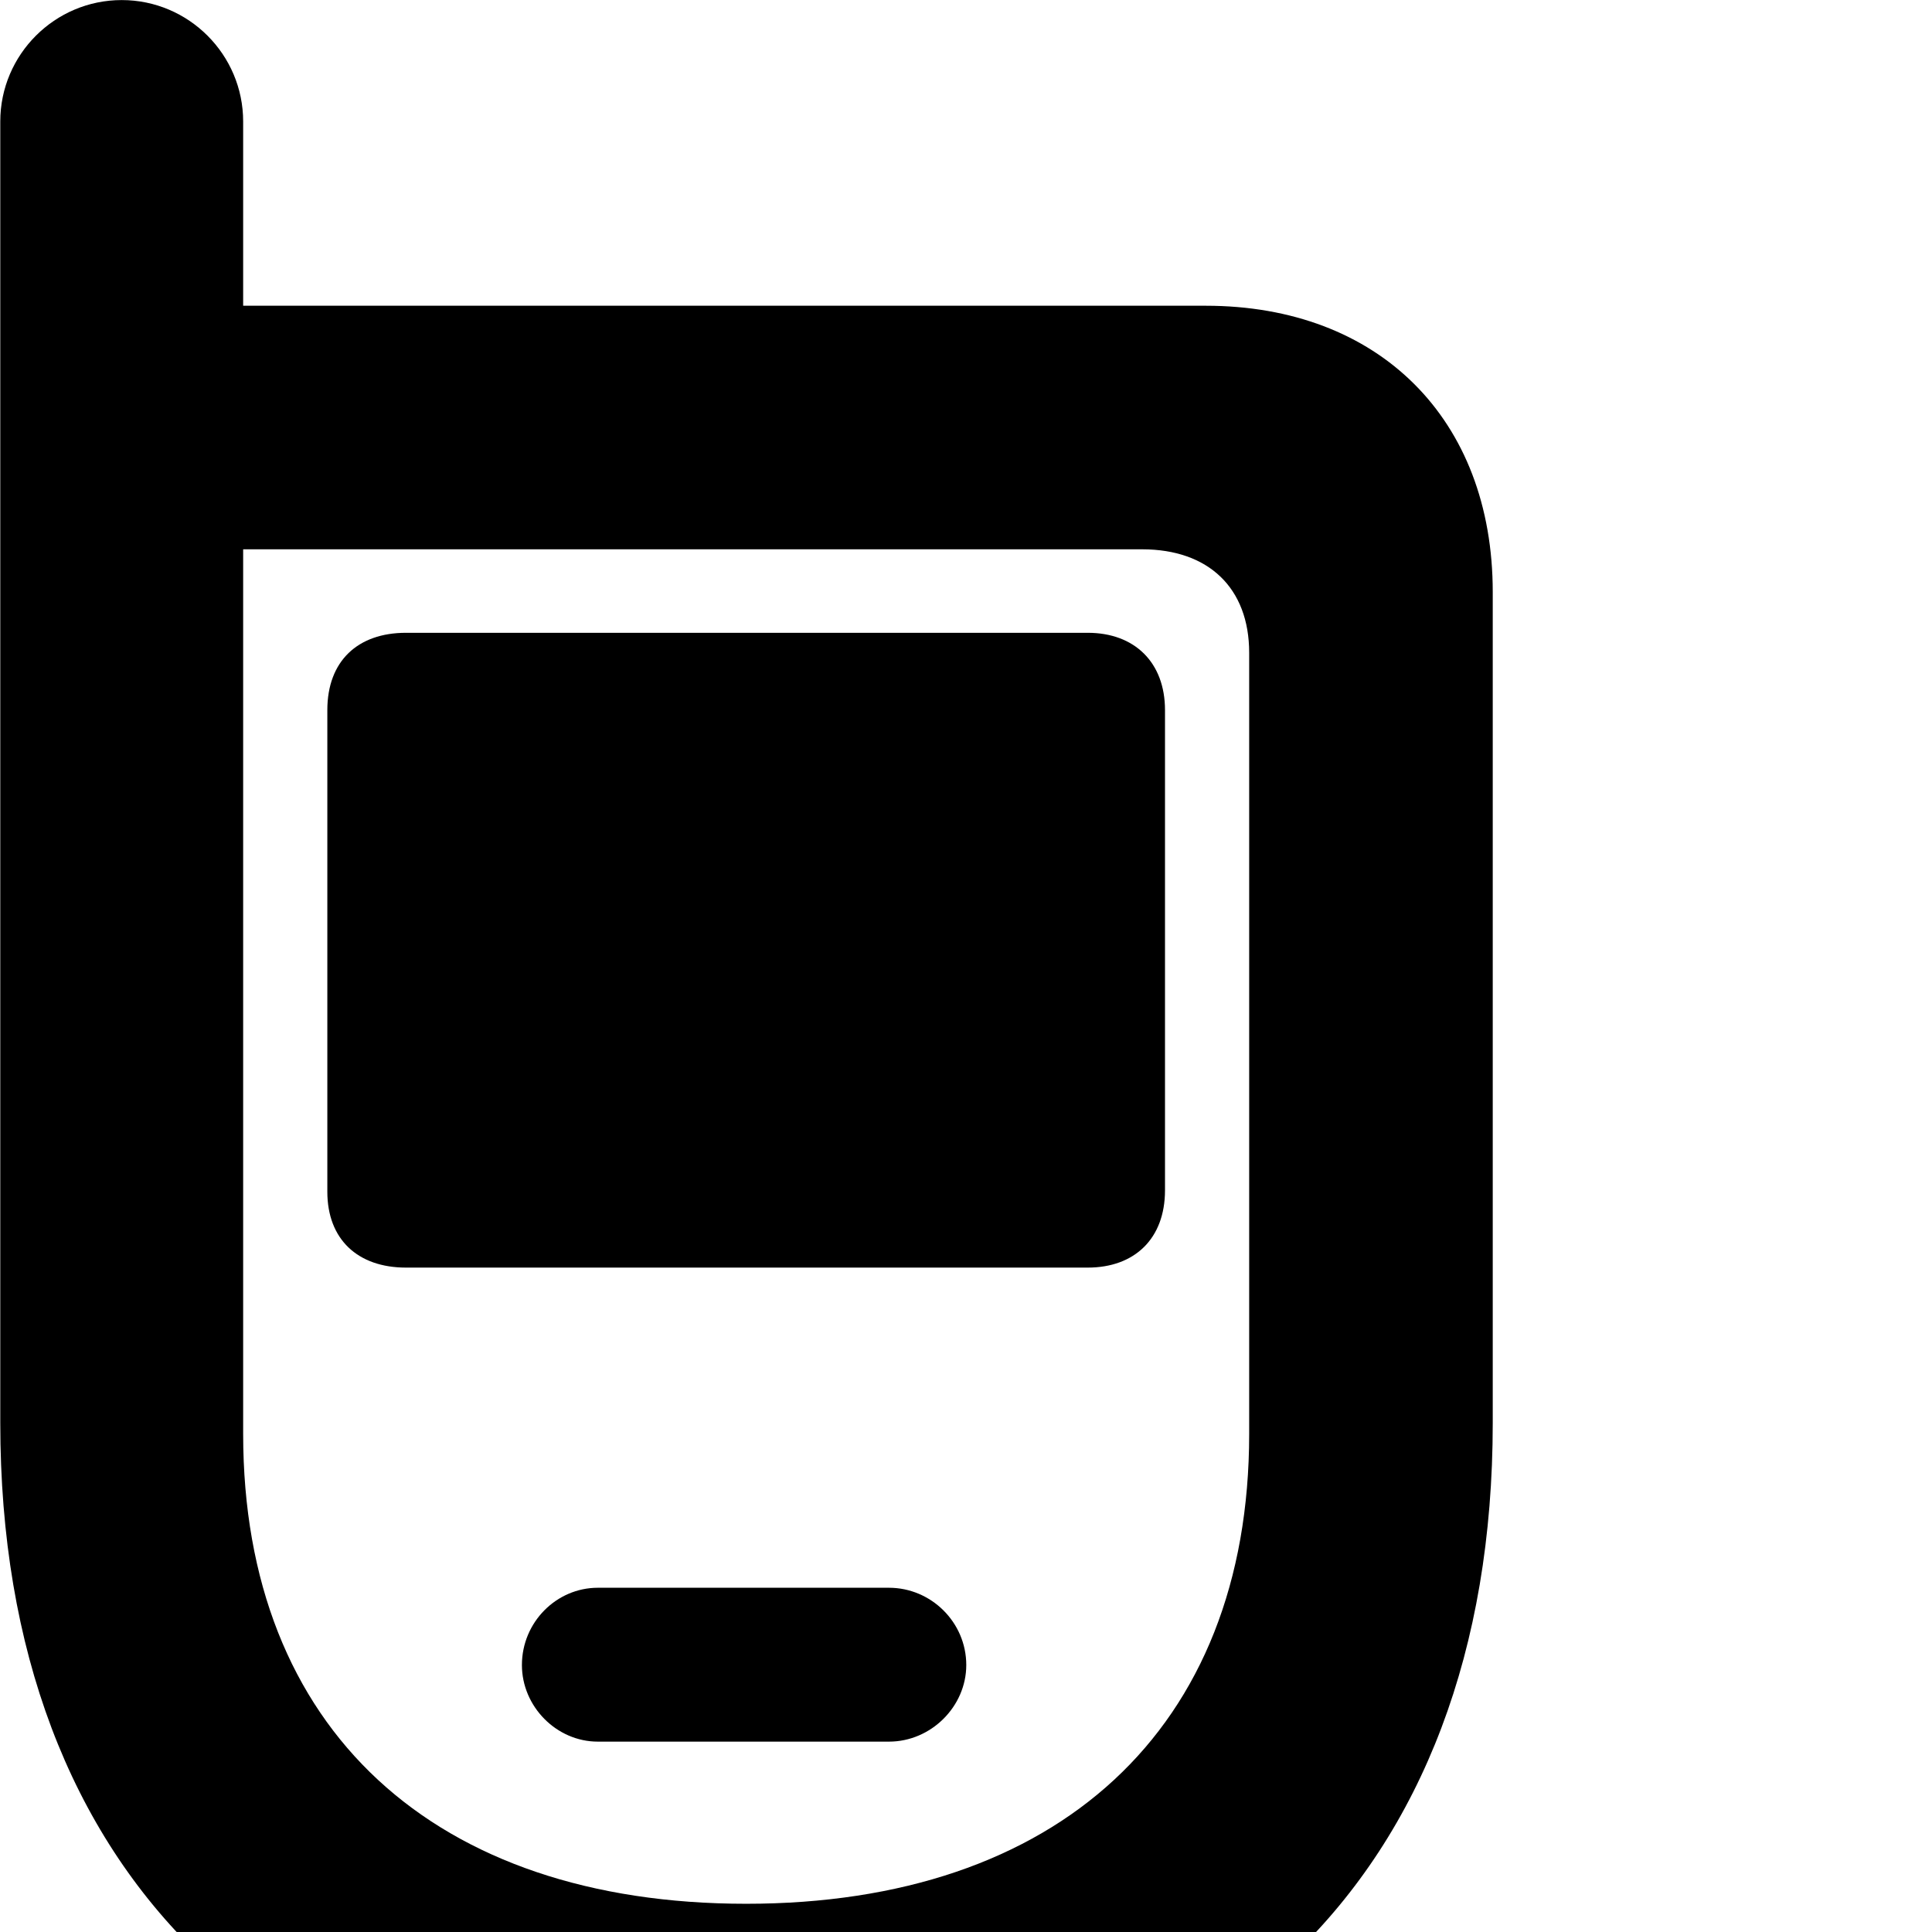 <svg xmlns="http://www.w3.org/2000/svg" viewBox="0 0 28 28" width="28" height="28">
  <path d="M10.814 31.091C17.544 31.091 21.634 27.221 21.634 20.621V8.581C21.634 6.071 19.984 4.431 17.474 4.431H3.524V1.761C3.524 0.791 2.734 0.001 1.764 0.001C0.794 0.001 0.004 0.791 0.004 1.761V20.621C0.004 27.221 4.084 31.091 10.814 31.091ZM10.814 27.591C6.304 27.591 3.524 25.071 3.524 20.781V7.961H16.554C17.514 7.961 18.104 8.521 18.104 9.461V20.781C18.104 25.071 15.314 27.591 10.814 27.591ZM5.884 18.371H15.764C16.444 18.371 16.884 17.951 16.884 17.251V10.291C16.884 9.601 16.444 9.171 15.764 9.171H5.884C5.184 9.171 4.744 9.581 4.744 10.291V17.271C4.744 17.961 5.184 18.371 5.884 18.371ZM8.664 25.241H12.884C13.494 25.241 14.004 24.731 14.004 24.131C14.004 23.511 13.494 23.011 12.884 23.011H8.664C8.064 23.011 7.564 23.511 7.564 24.131C7.564 24.731 8.064 25.241 8.664 25.241Z" />
</svg>